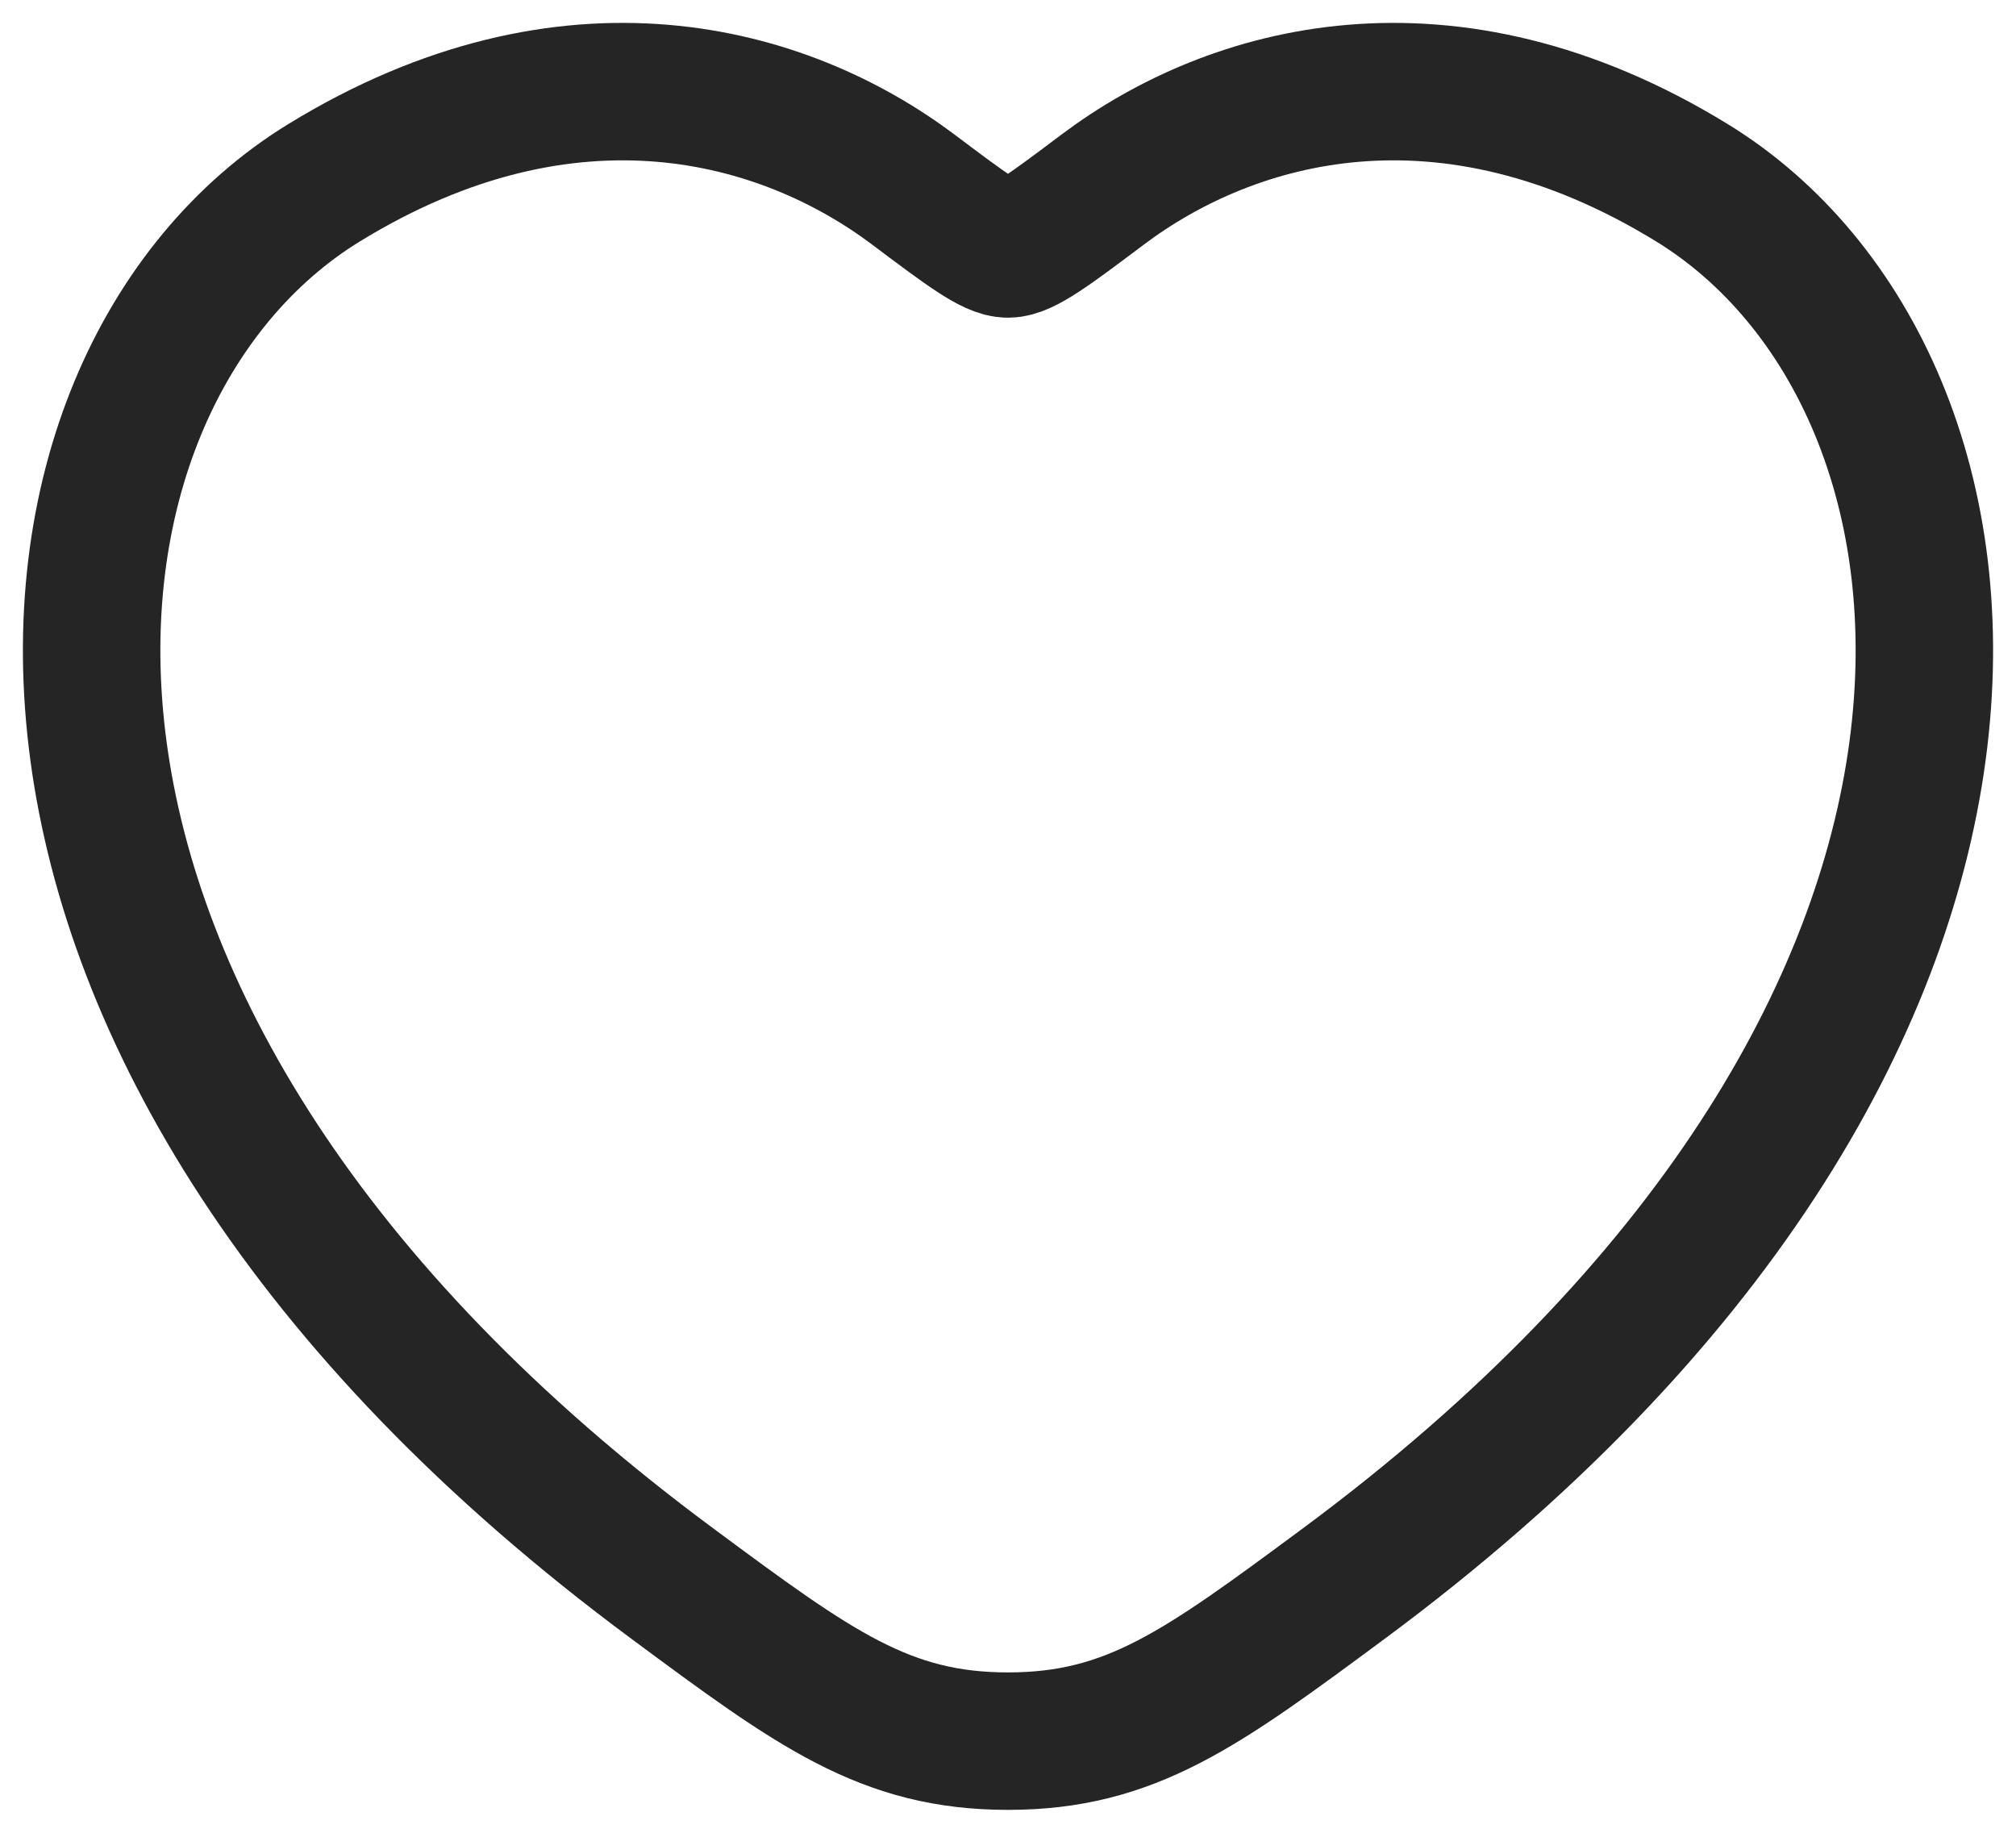 <svg preserveAspectRatio="none" width="100%" height="100%" overflow="visible" style="display: block;" viewBox="0 0 22 20" fill="none" xmlns="http://www.w3.org/2000/svg">
<g id="elements">
<path id="Vector" d="M18.463 1.994C15.781 0.349 13.44 1.012 12.034 2.068C11.458 2.501 11.17 2.717 11 2.717C10.83 2.717 10.542 2.501 9.966 2.068C8.56 1.012 6.219 0.349 3.537 1.994C0.018 4.153 -0.778 11.275 7.34 17.283C8.886 18.428 9.659 19 11 19C12.341 19 13.114 18.428 14.661 17.283C22.778 11.275 21.982 4.153 18.463 1.994Z" stroke="#252525" stroke-width="1.5" stroke-linecap="round"/>
</g>
</svg>
